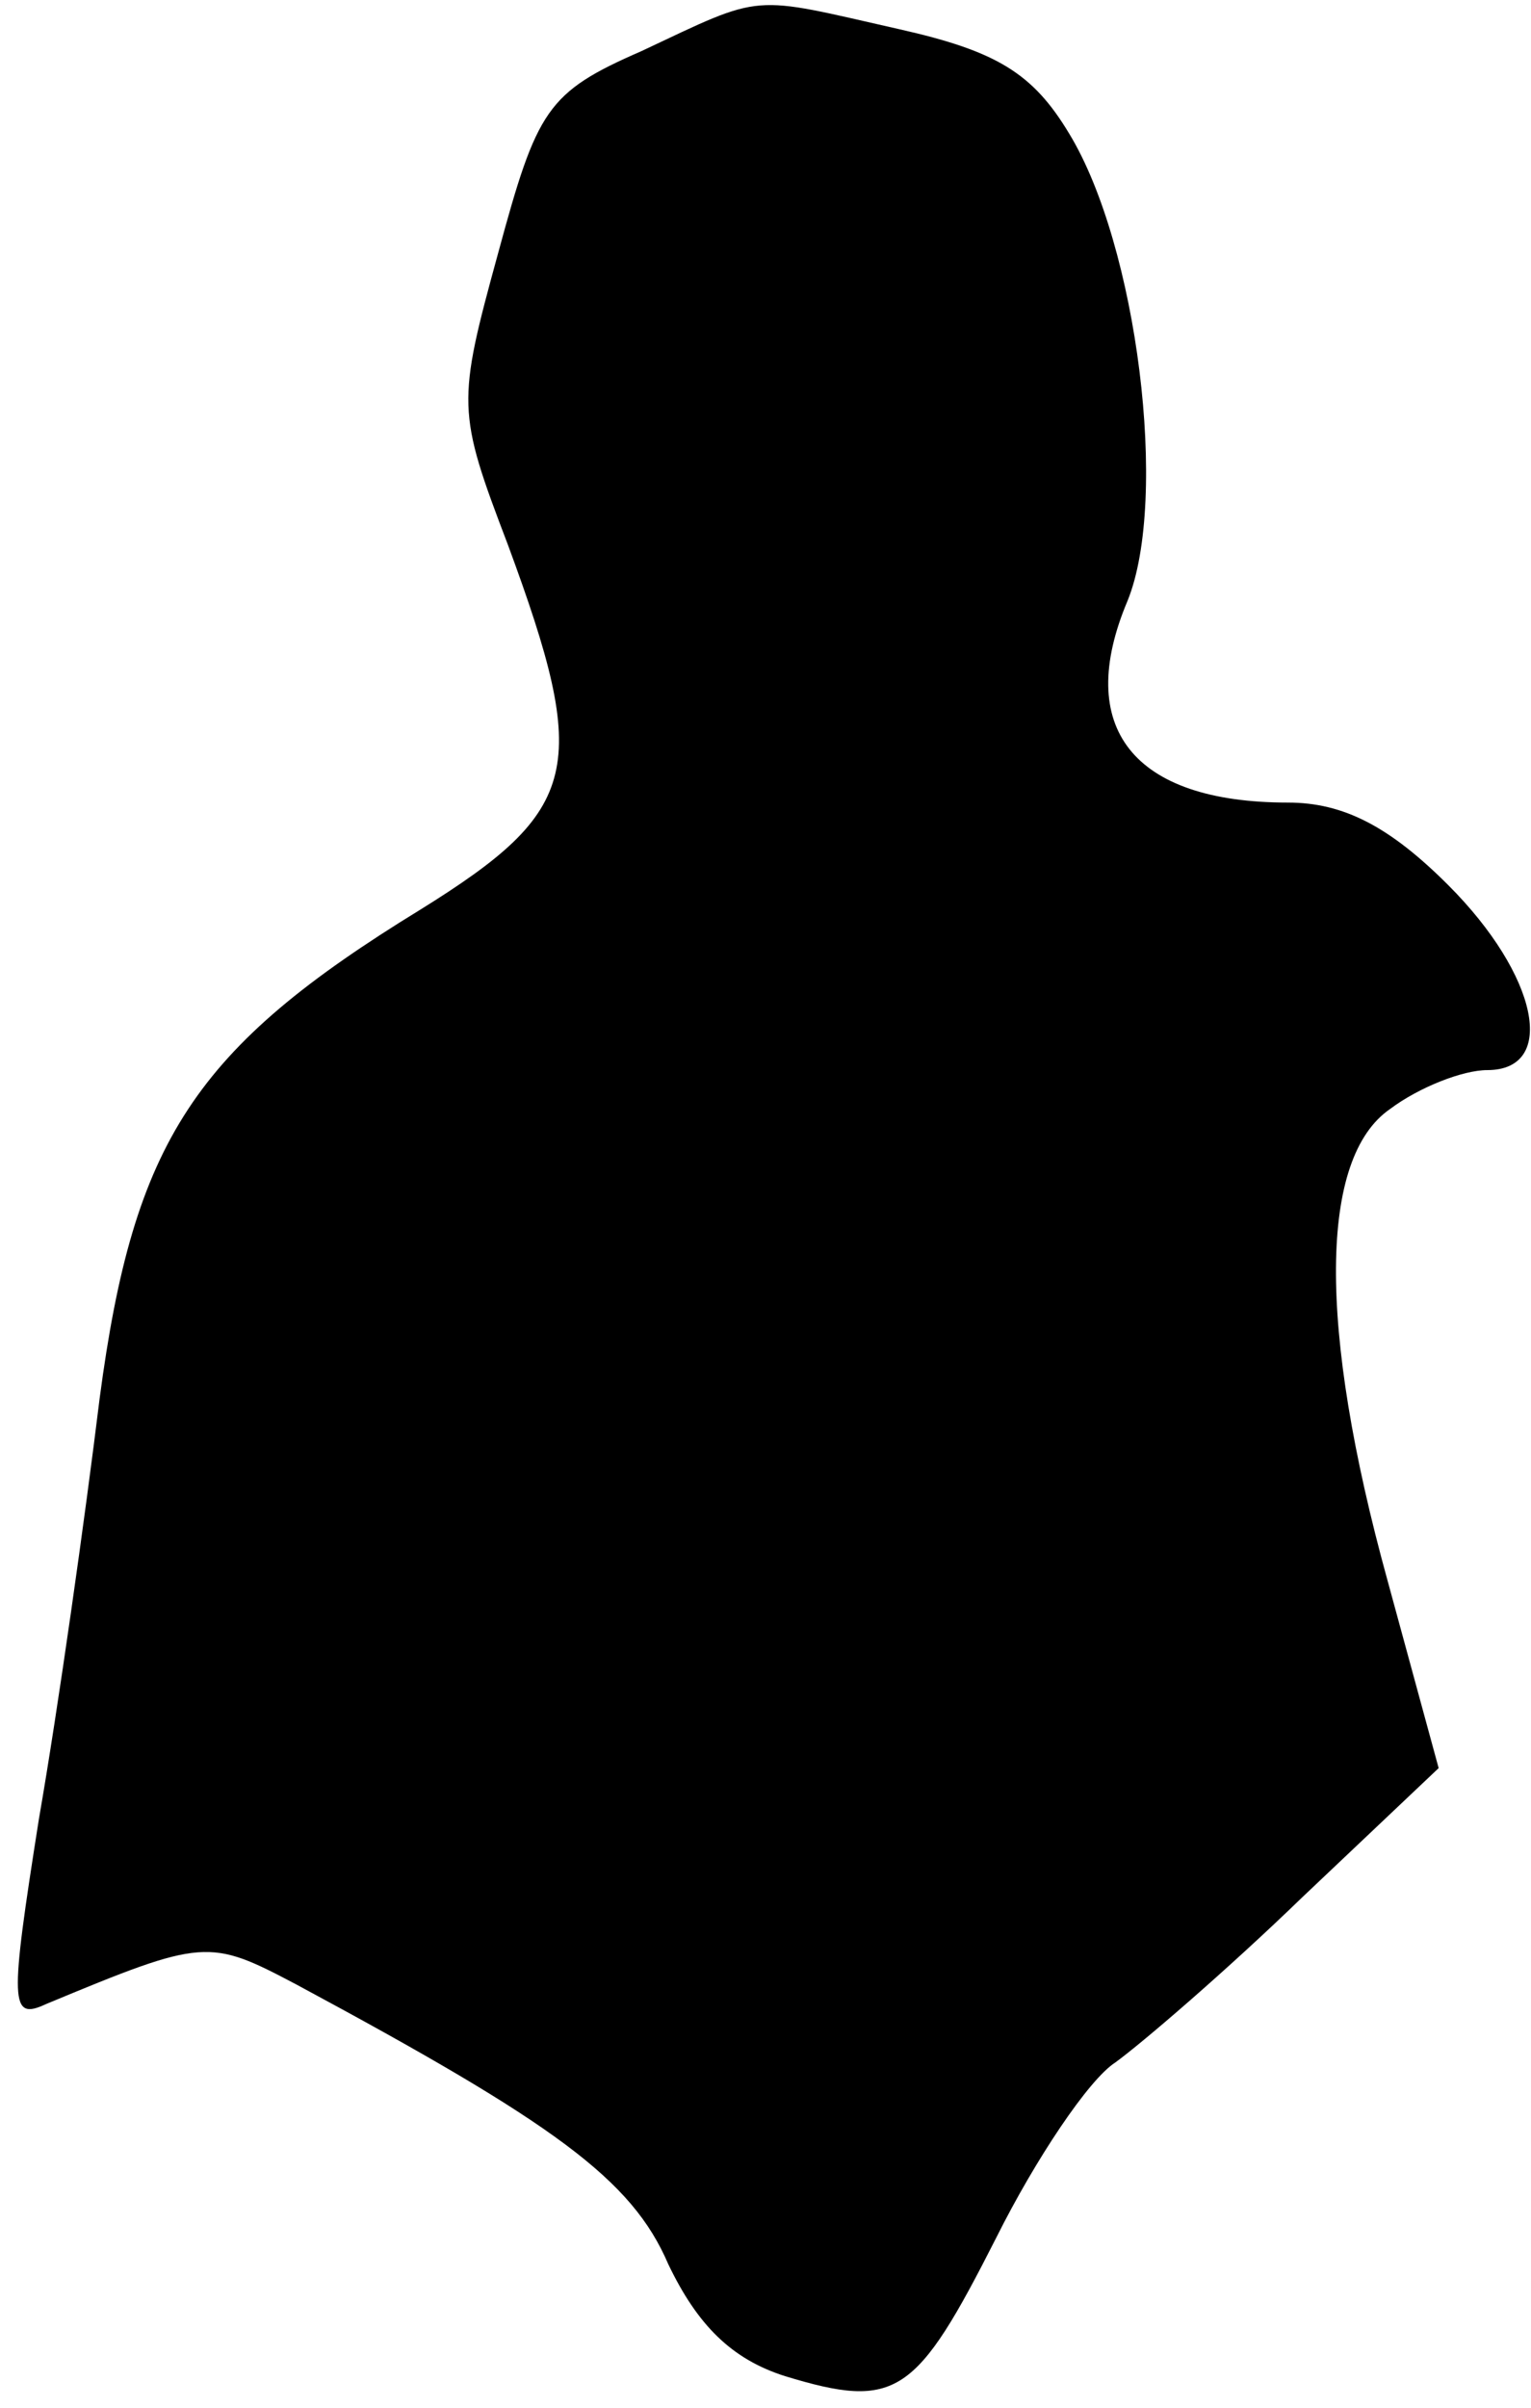 <?xml version="1.0" standalone="no"?>
<!DOCTYPE svg PUBLIC "-//W3C//DTD SVG 20010904//EN"
 "http://www.w3.org/TR/2001/REC-SVG-20010904/DTD/svg10.dtd">
<svg version="1.0" xmlns="http://www.w3.org/2000/svg"
 width="63pt" height="99pt" viewBox="0 0 63 99"
 preserveAspectRatio="xMidYMid meet">
<g transform="translate(0,99) scale(0.1,-0.1)"
fill="#000000" stroke="none">
<path fill="#000000" stroke="none" d="M264 969 c-39 -17 -43 -24 -59 -83 -17
-62 -17 -65 4 -120 34 -92 30 -109 -36 -150 -93 -57 -118 -95 -132 -201 -6
-49 -17 -127 -25 -173 -12 -76 -12 -83 3 -76 65 27 67 27 103 8 106 -57 138
-80 153 -115 12 -25 26 -39 48 -46 46 -14 54 -8 87 57 16 32 38 65 49 72 11 8
46 38 77 68 l56 53 -21 77 c-29 105 -28 174 1 194 12 9 30 16 40 16 29 0 21
39 -16 76 -24 24 -43 34 -66 34 -64 0 -88 31 -66 83 17 42 4 146 -24 192 -15
25 -30 34 -70 43 -62 14 -55 15 -106 -9z"/>
</g>
</svg>
